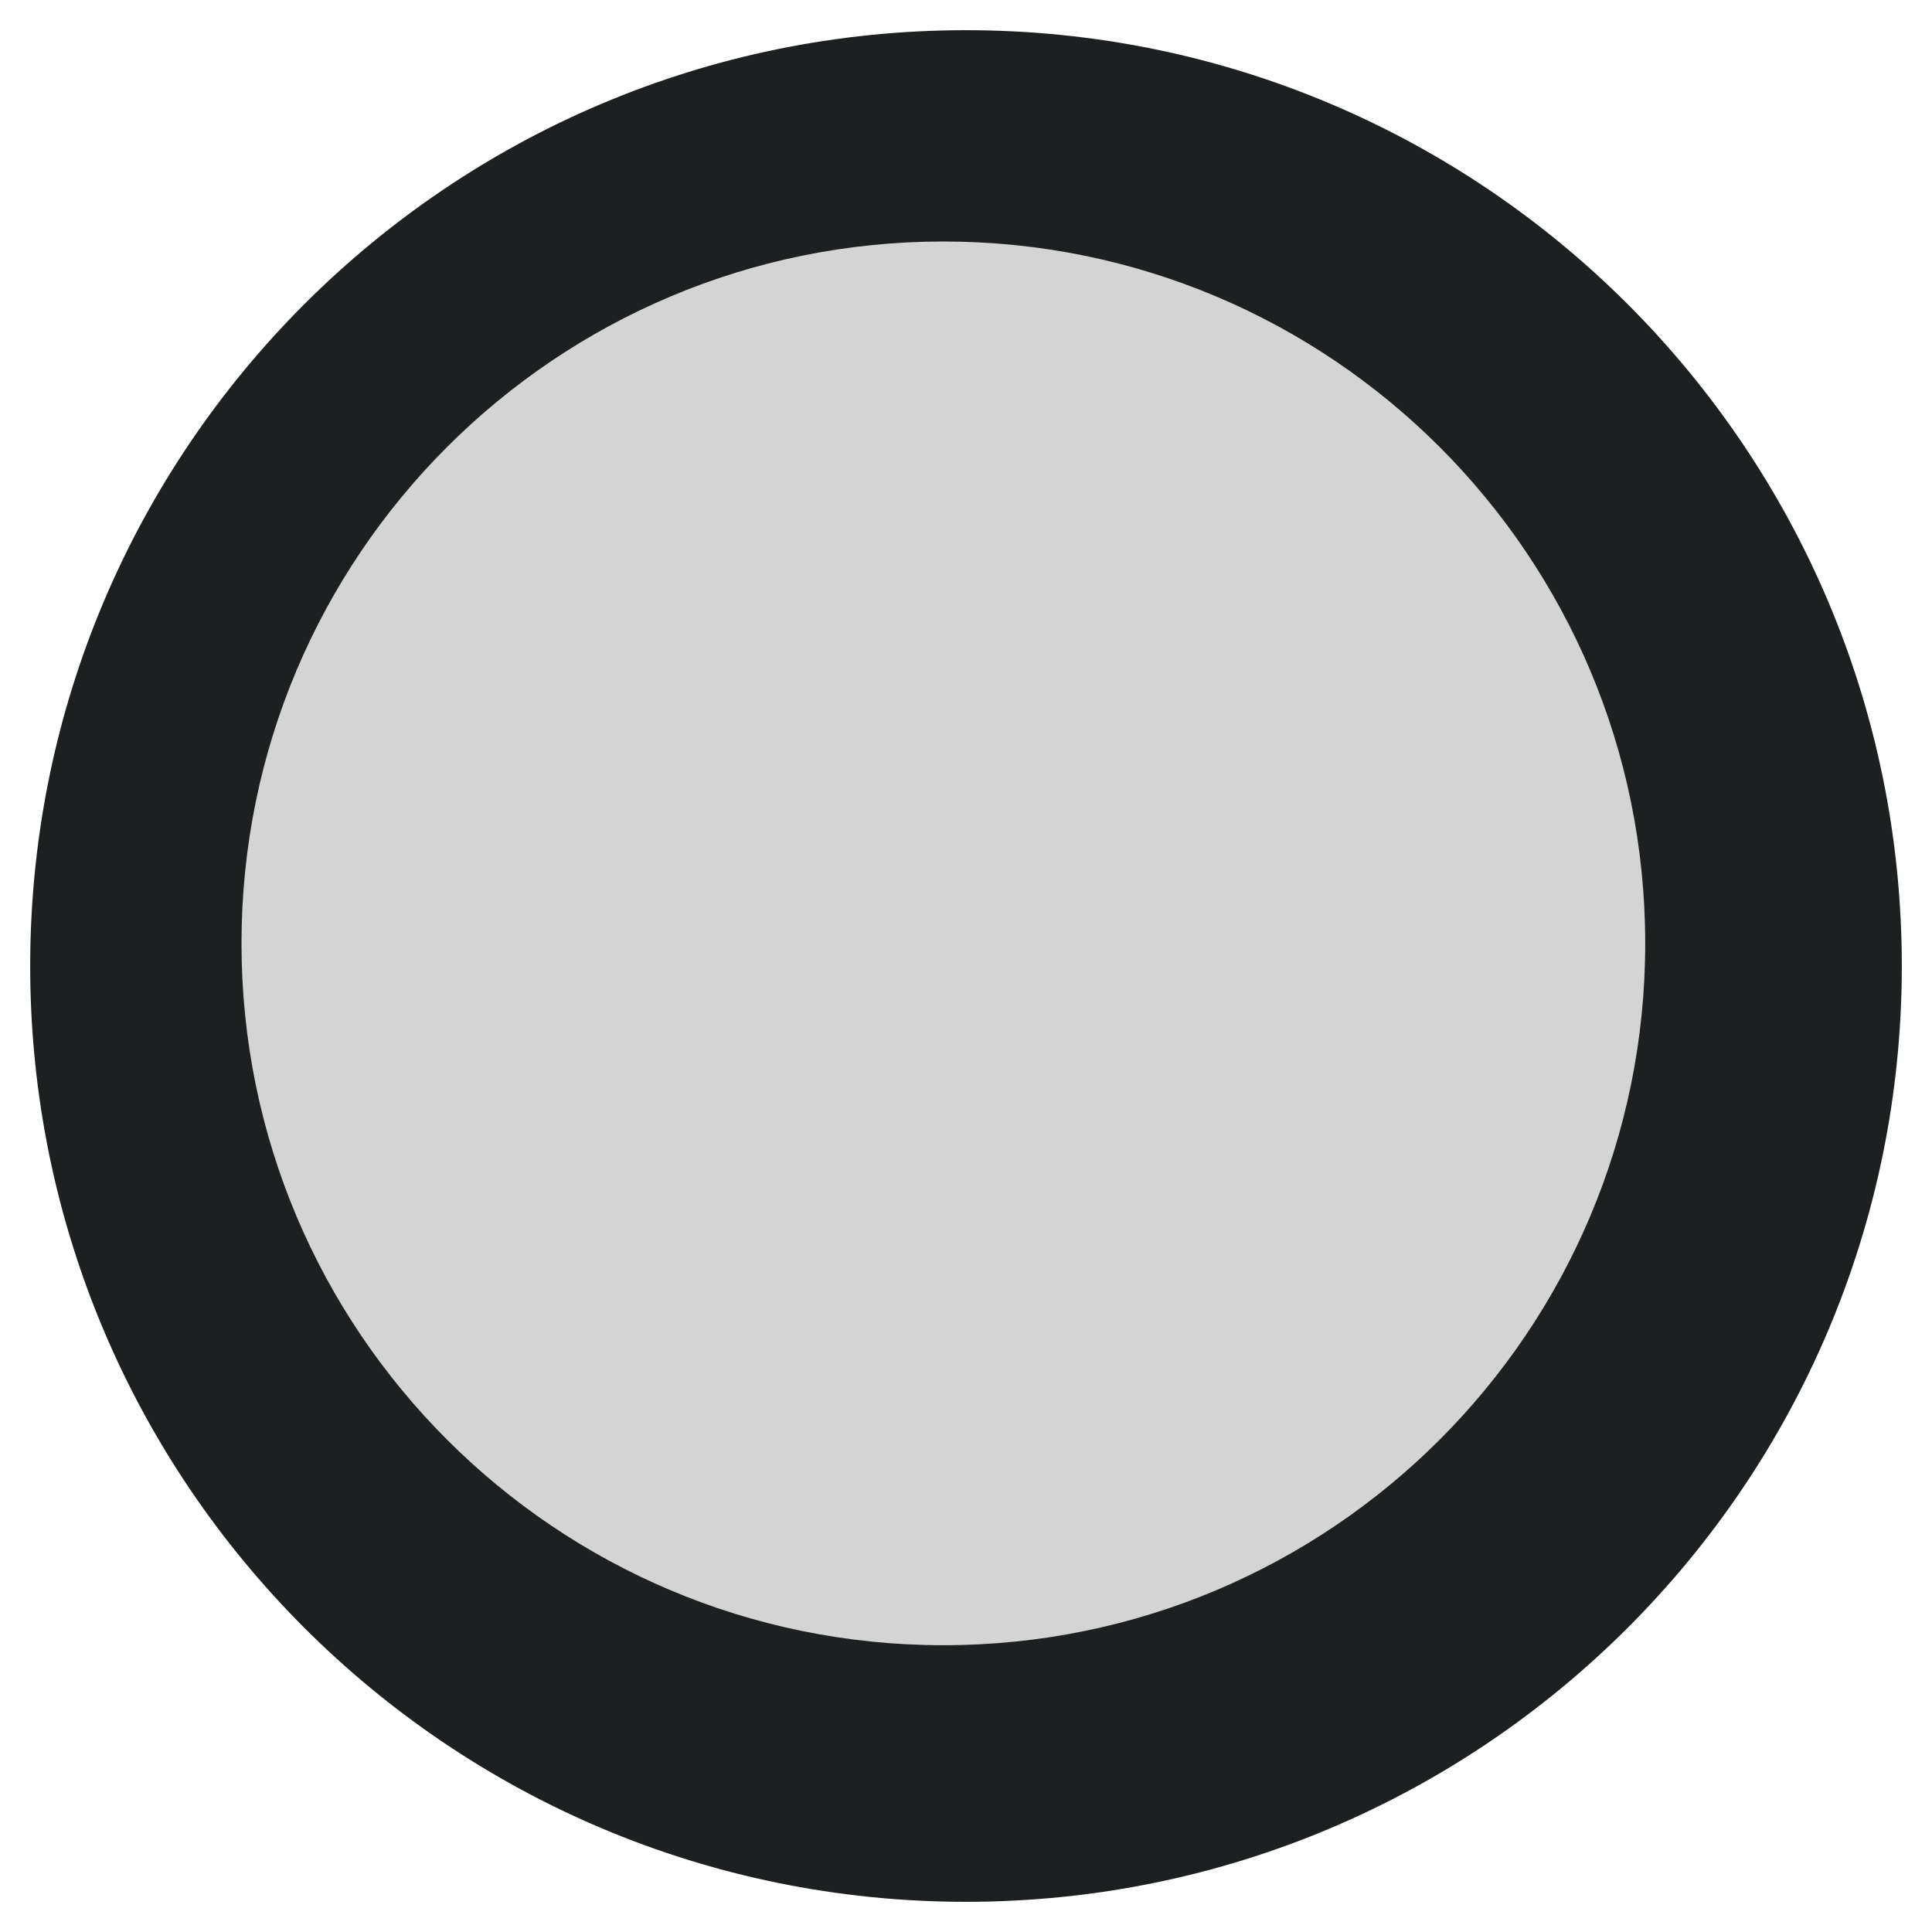 <?xml version="1.0" encoding="UTF-8" standalone="no"?>
<svg
   xmlns:dc="http://purl.org/dc/elements/1.1/"
   xmlns:cc="http://creativecommons.org/ns#"
   xmlns:rdf="http://www.w3.org/1999/02/22-rdf-syntax-ns#"
   xmlns:svg="http://www.w3.org/2000/svg"
   xmlns="http://www.w3.org/2000/svg"
   xmlns:sodipodi="http://sodipodi.sourceforge.net/DTD/sodipodi-0.dtd"
   xmlns:inkscape="http://www.inkscape.org/namespaces/inkscape"
   inkscape:version="1.0 (4035a4fb49, 2020-05-01)"
   sodipodi:docname="24_white.svg"
   id="svg5"
   version="1.1"
   viewBox="0 0 32 32"
   height="32px"
   width="32px">
  <defs
     id="defs9" />
  <sodipodi:namedview
     inkscape:current-layer="svg5"
     inkscape:window-maximized="1"
     inkscape:window-y="59"
     inkscape:window-x="25"
     inkscape:cy="17.342847"
     inkscape:cx="17.245931"
     inkscape:zoom="12.315921"
     showgrid="false"
     id="namedview7"
     inkscape:window-height="966"
     inkscape:window-width="1870"
     inkscape:pageshadow="2"
     inkscape:pageopacity="0"
     guidetolerance="10"
     gridtolerance="10"
     objecttolerance="10"
     borderopacity="1"
     bordercolor="#666666"
     pagecolor="#ffffff" />
  <g
     id="surface1">
    <path
       id="path2"
       d="M 16 0.5 C 7.438 0.5 0.5 7.438 0.5 16 C 0.5 24.562 7.438 31.5 16 31.5 C 24.562 31.5 31.5 24.562 31.5 16 C 31.5 7.438 24.562 0.5 16 0.5 Z M 16 0.5 "
       style=" stroke:none;fill-rule:nonzero;fill:#1d2021;fill-opacity:1;" />
  </g>
  <path
     id="path439"
     d="M 15.625,4 C 9.203,4 4,9.203 4,15.625 4,22.047 9.203,27.25 15.625,27.25 22.047,27.25 27.25,22.047 27.25,15.625 27.25,9.203 22.047,4 15.625,4 Z m 0,0"
     style="fill:#d4d4d4;fill-opacity:1;fill-rule:nonzero;stroke:none" />
</svg>
